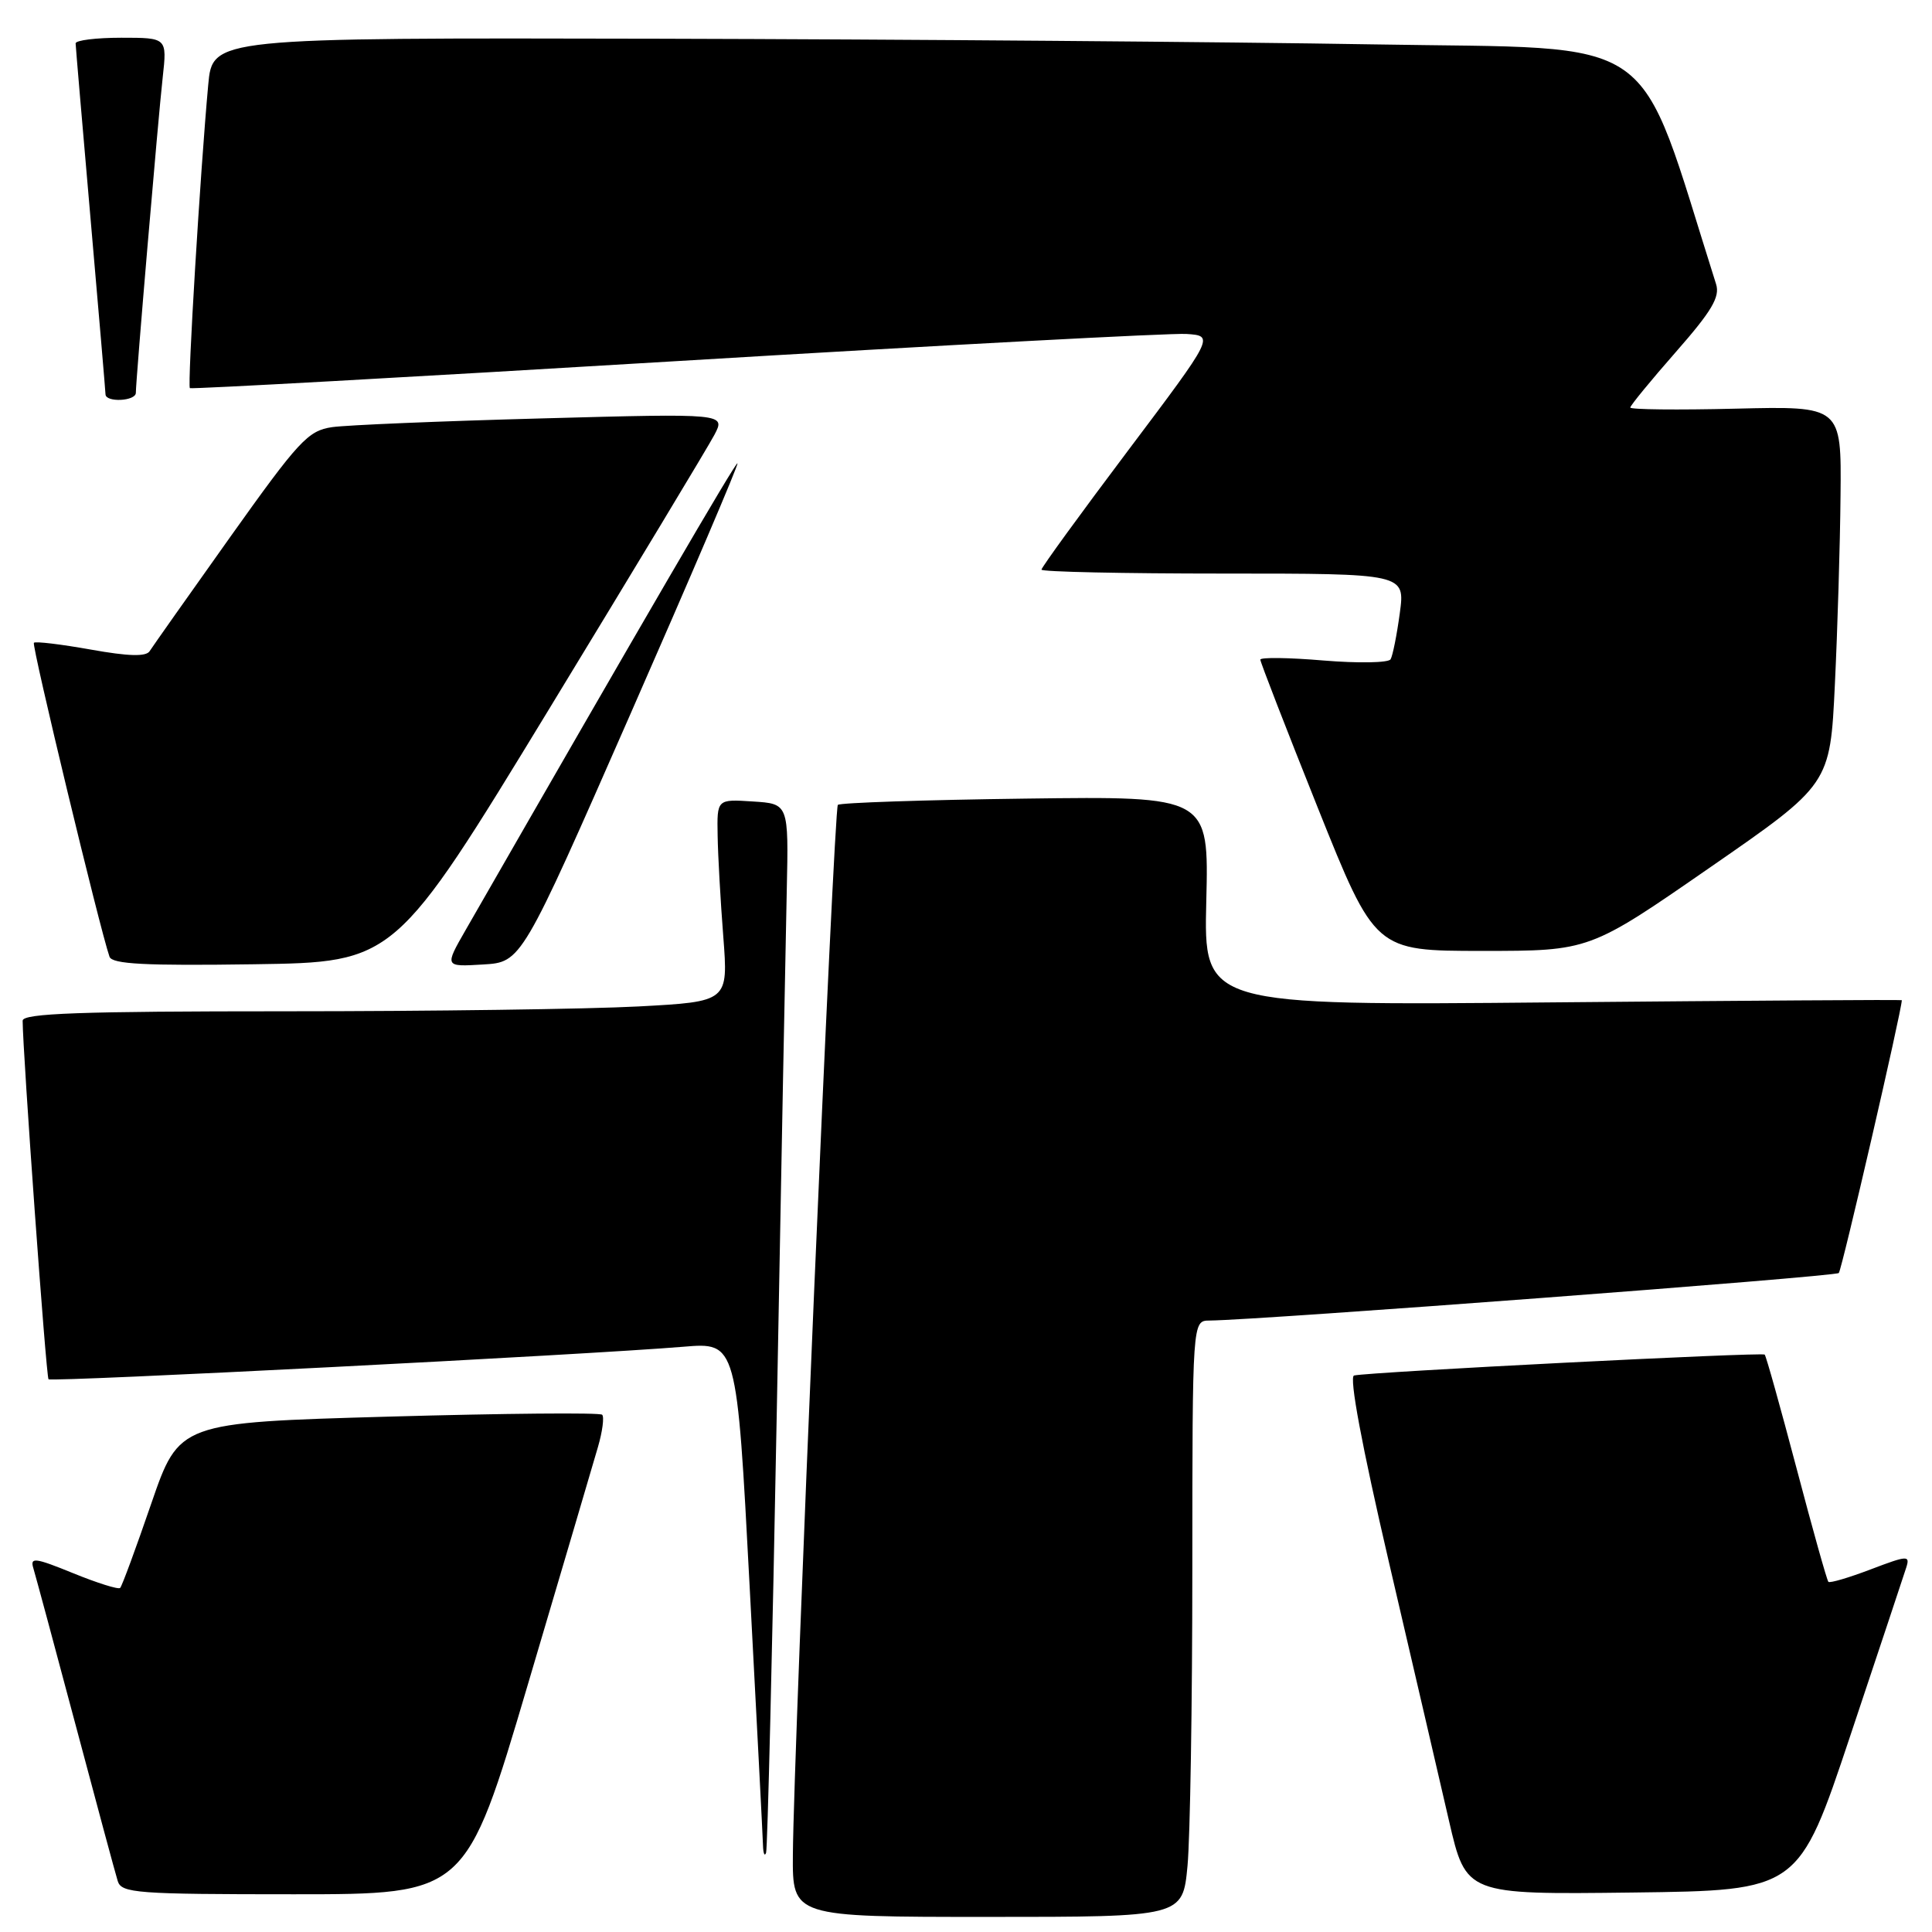 <?xml version="1.0" encoding="UTF-8" standalone="no"?>
<!DOCTYPE svg PUBLIC "-//W3C//DTD SVG 1.1//EN" "http://www.w3.org/Graphics/SVG/1.1/DTD/svg11.dtd" >
<svg xmlns="http://www.w3.org/2000/svg" xmlns:xlink="http://www.w3.org/1999/xlink" version="1.1" viewBox="0 0 256 256">
 <g >
 <path fill="currentColor"
d=" M 157.35 247.25 C 157.70 243.54 157.99 225.76 157.99 207.75 C 158.00 175.00 158.00 175.00 160.25 174.98 C 167.02 174.91 243.18 169.16 243.65 168.68 C 244.05 168.28 252.00 133.85 252.00 132.53 C 252.00 132.45 231.19 132.59 205.75 132.82 C 159.50 133.25 159.50 133.25 159.84 119.38 C 160.18 105.50 160.18 105.50 135.86 105.82 C 122.48 105.99 111.30 106.37 111.02 106.65 C 110.49 107.18 105.17 231.24 105.06 245.75 C 105.00 254.00 105.00 254.00 130.86 254.00 C 156.71 254.00 156.71 254.00 157.35 247.25 Z  M 69.93 223.25 C 74.45 207.99 78.63 193.81 79.23 191.74 C 79.83 189.68 80.08 187.75 79.79 187.46 C 79.50 187.16 66.76 187.28 51.50 187.71 C 23.74 188.50 23.74 188.50 20.04 199.24 C 18.01 205.15 16.16 210.18 15.92 210.41 C 15.69 210.64 12.89 209.76 9.70 208.46 C 4.62 206.39 3.96 206.31 4.42 207.80 C 4.70 208.73 7.22 218.05 10.00 228.50 C 12.78 238.95 15.30 248.29 15.60 249.25 C 16.09 250.85 18.09 251.00 38.93 251.00 C 61.72 251.00 61.72 251.00 69.93 223.25 Z  M 245.17 230.00 C 248.94 218.72 252.27 208.70 252.58 207.73 C 253.11 206.07 252.80 206.08 247.88 207.95 C 244.99 209.05 242.46 209.80 242.27 209.60 C 242.08 209.41 240.18 202.63 238.05 194.55 C 235.91 186.46 234.02 179.68 233.83 179.49 C 233.49 179.15 181.48 181.79 179.42 182.26 C 178.74 182.41 180.45 191.56 184.04 207.00 C 187.18 220.47 190.76 235.90 192.00 241.27 C 194.26 251.04 194.26 251.04 216.29 250.77 C 238.33 250.50 238.33 250.50 245.17 230.00 Z  M 102.93 187.00 C 103.51 155.38 104.11 124.33 104.25 118.00 C 104.50 106.50 104.50 106.50 99.75 106.20 C 95.00 105.89 95.00 105.89 95.09 110.70 C 95.13 113.34 95.47 119.37 95.84 124.11 C 96.50 132.72 96.50 132.72 84.59 133.36 C 78.04 133.71 57.01 134.00 37.84 134.00 C 10.63 134.00 3.00 134.27 3.00 135.25 C 3.02 139.48 6.11 182.45 6.43 182.76 C 6.82 183.15 77.57 179.53 90.56 178.45 C 97.63 177.86 97.63 177.86 99.33 210.18 C 100.27 227.96 101.07 243.40 101.10 244.50 C 101.13 245.60 101.32 246.05 101.51 245.50 C 101.70 244.95 102.34 218.62 102.93 187.00 Z  M 72.73 94.00 C 83.95 75.57 93.82 59.21 94.65 57.64 C 96.16 54.78 96.16 54.78 71.83 55.44 C 58.45 55.80 45.92 56.32 44.00 56.60 C 40.82 57.06 39.59 58.39 30.50 71.16 C 25.00 78.89 20.20 85.70 19.83 86.28 C 19.36 87.03 17.04 86.97 12.02 86.07 C 8.09 85.37 4.70 84.96 4.49 85.17 C 4.17 85.49 13.23 123.12 14.51 126.77 C 14.85 127.75 19.22 127.98 33.64 127.77 C 52.33 127.50 52.33 127.50 72.73 94.00 Z  M 83.55 94.58 C 91.50 76.48 97.88 61.54 97.72 61.39 C 97.50 61.17 85.34 82.04 61.70 123.23 C 58.90 128.11 58.90 128.11 64.00 127.80 C 69.10 127.50 69.10 127.50 83.55 94.58 Z  M 226.56 114.96 C 242.50 103.93 242.50 103.93 243.13 90.71 C 243.48 83.45 243.82 72.17 243.88 65.65 C 244.00 53.81 244.00 53.81 230.00 54.15 C 222.30 54.34 216.01 54.27 216.02 54.00 C 216.03 53.73 218.74 50.42 222.05 46.65 C 226.81 41.23 227.93 39.35 227.39 37.65 C 216.63 3.70 220.71 6.56 181.97 5.88 C 162.46 5.55 119.87 5.21 87.33 5.13 C 28.16 5.00 28.16 5.00 27.59 11.25 C 26.53 22.82 24.82 51.15 25.16 51.43 C 25.35 51.58 54.30 49.98 89.50 47.86 C 124.70 45.74 155.17 44.12 157.20 44.25 C 160.91 44.50 160.91 44.50 149.45 59.73 C 143.15 68.10 138.00 75.19 138.00 75.48 C 138.00 75.77 148.84 76.00 162.09 76.00 C 186.19 76.00 186.19 76.00 185.48 81.25 C 185.09 84.14 184.54 86.89 184.26 87.36 C 183.98 87.83 179.98 87.90 175.37 87.52 C 170.77 87.13 167.00 87.08 167.00 87.41 C 167.00 87.73 170.42 96.55 174.60 107.00 C 182.21 126.00 182.21 126.00 196.41 126.00 C 210.62 126.00 210.62 126.00 226.56 114.96 Z  M 18.00 52.05 C 18.00 50.38 20.95 15.70 21.56 10.25 C 22.14 5.00 22.14 5.00 16.07 5.00 C 12.73 5.00 10.01 5.34 10.02 5.75 C 10.03 6.16 10.92 16.62 12.00 29.00 C 13.08 41.38 13.97 51.84 13.98 52.25 C 14.01 53.36 18.00 53.16 18.00 52.05 Z "/>
</g>
</svg>
